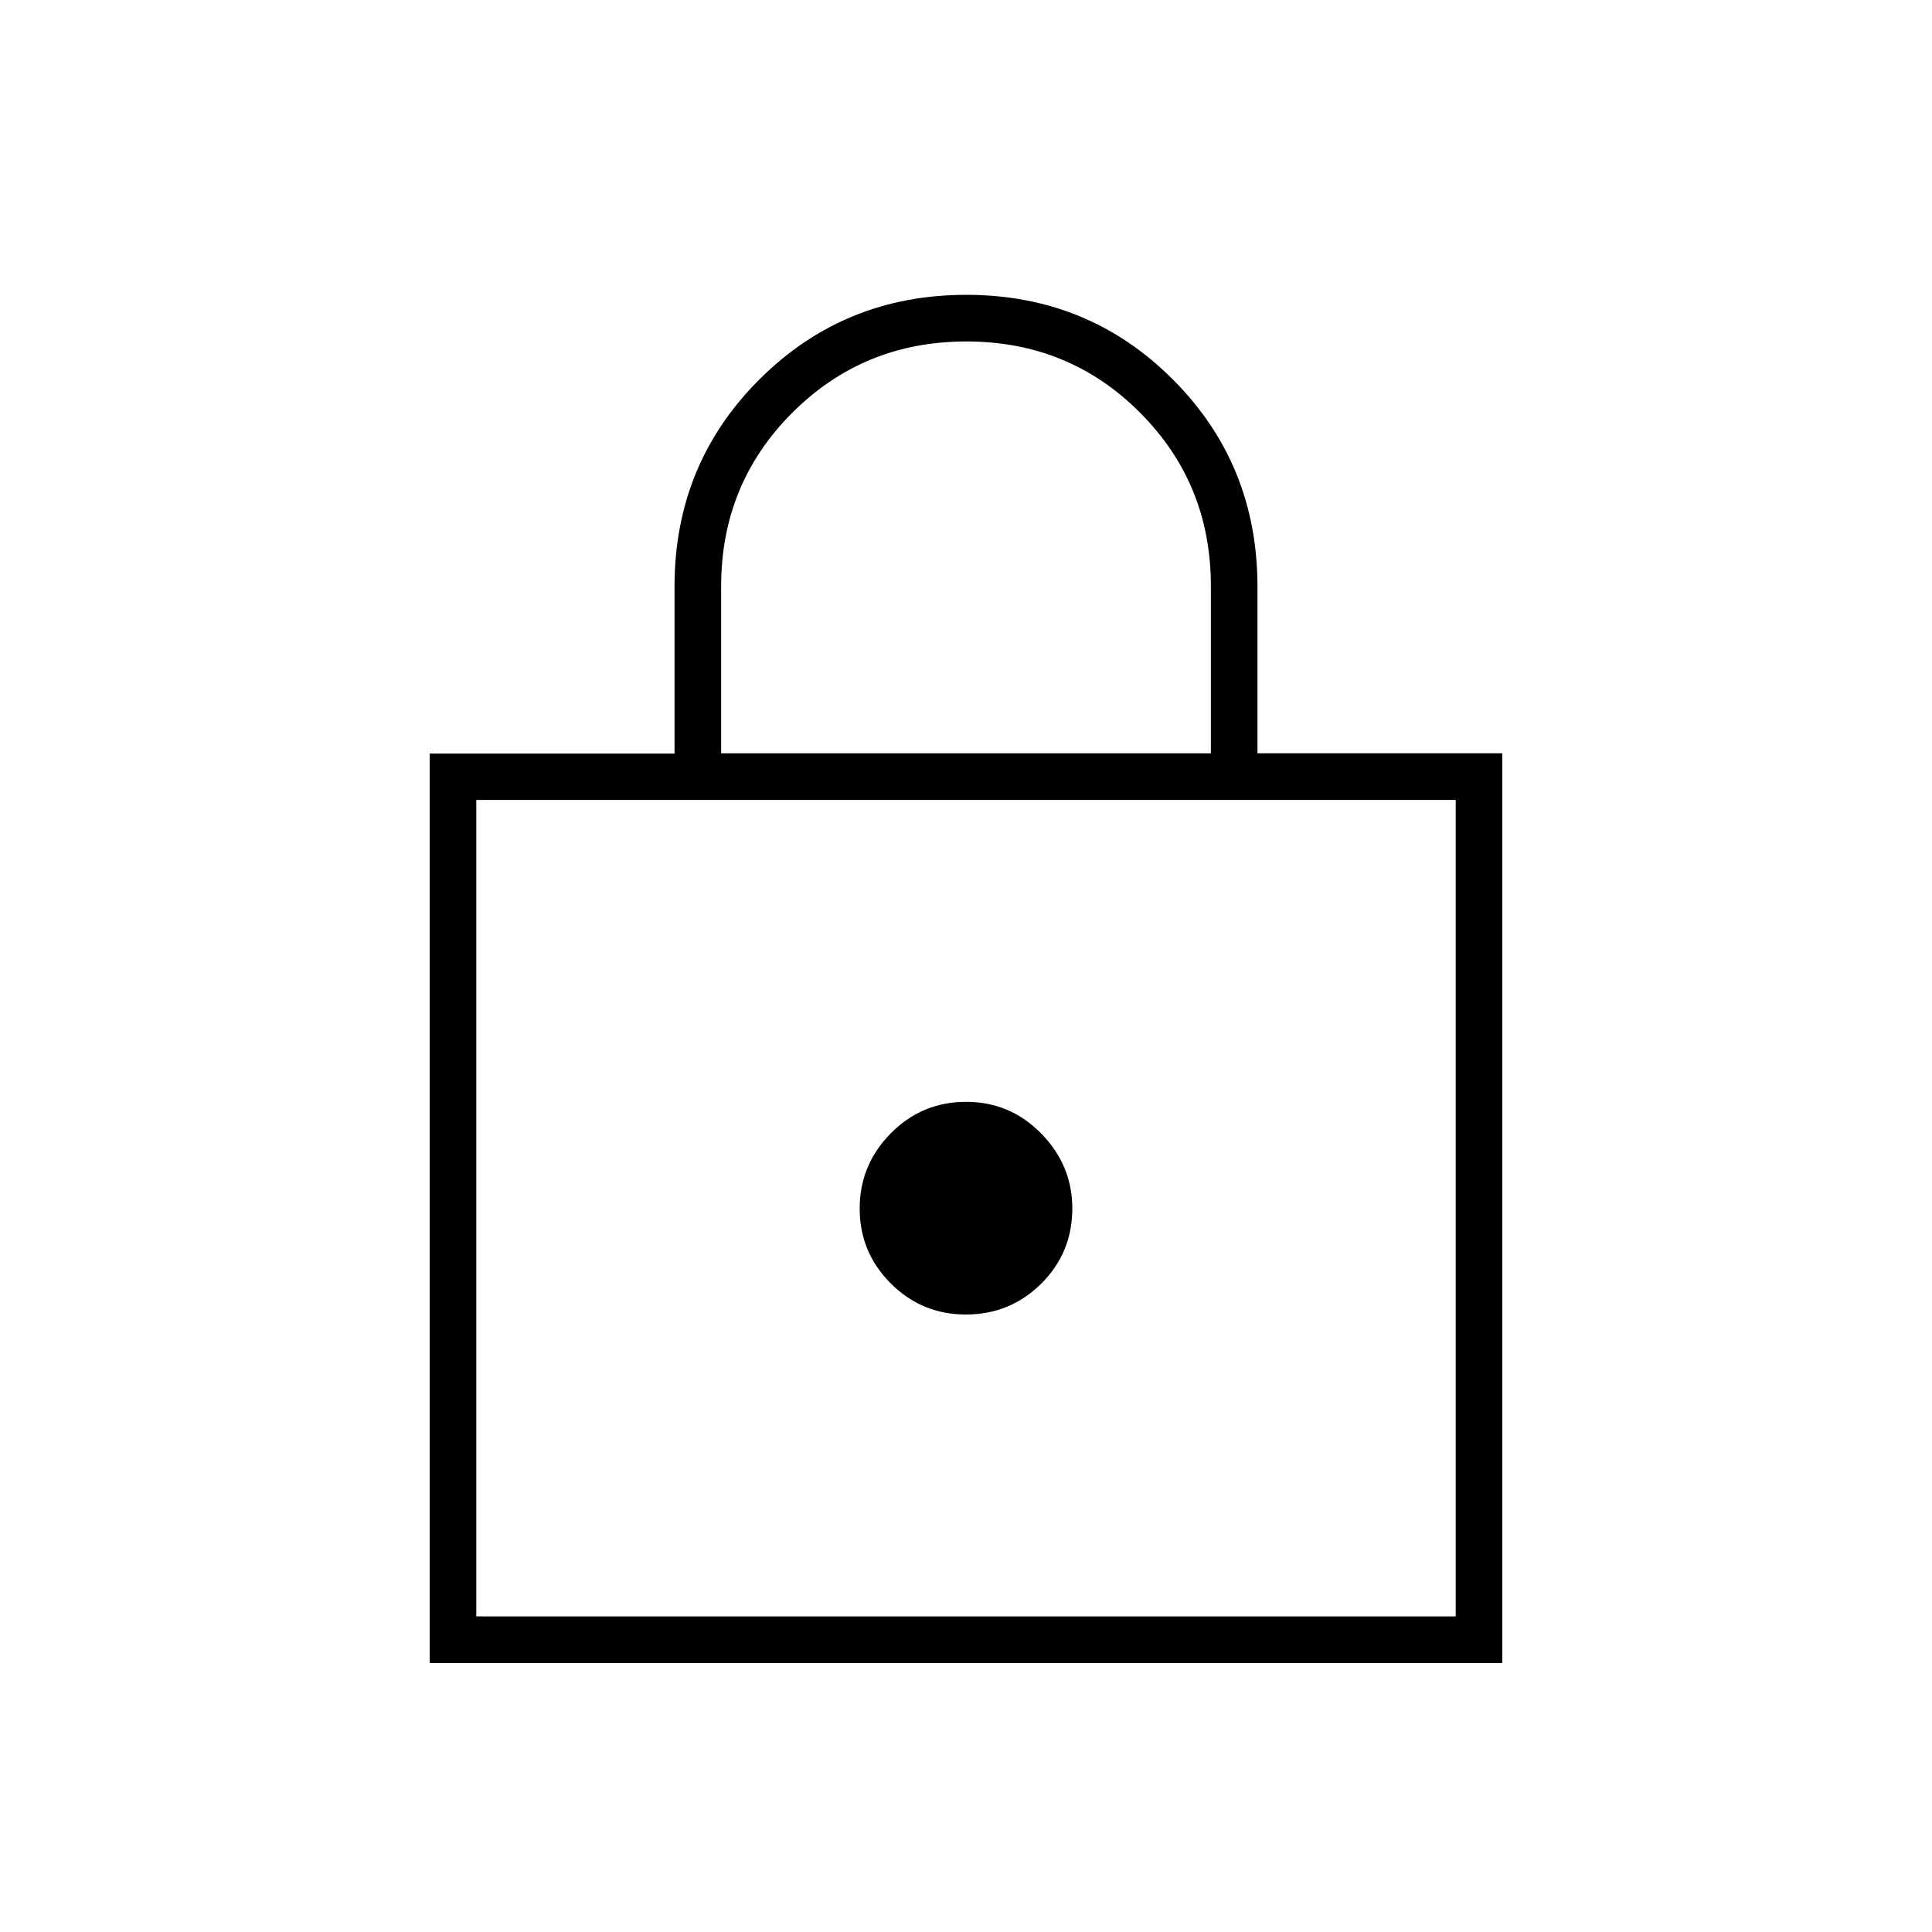 <svg xmlns="http://www.w3.org/2000/svg" height="40" viewBox="0 -960 960 960" width="40"><path d="M213.5-133.67v-451.87h121.67v-83.07q0-60.73 42.13-102.81 42.14-42.08 102.84-42.08 60.69 0 102.69 42.1 42 42.09 42 102.9v82.79H746.5v452.04h-533Zm23.17-23.16h486.66V-562.5H236.67v405.67Zm243.3-150q21.96 0 37.41-15.34 15.45-15.33 15.45-37.36 0-21.4-15.42-37.18-15.42-15.79-37.38-15.79t-37.41 15.65q-15.45 15.64-15.45 37.38 0 21.73 15.42 37.18 15.42 15.46 37.38 15.46ZM358.33-585.67h243.34v-83.23q0-50.77-35.24-86.1-35.24-35.33-86.25-35.33t-86.43 35.35q-35.42 35.35-35.42 86.36v82.95ZM236.67-156.83V-562.5v405.67Z"/></svg>